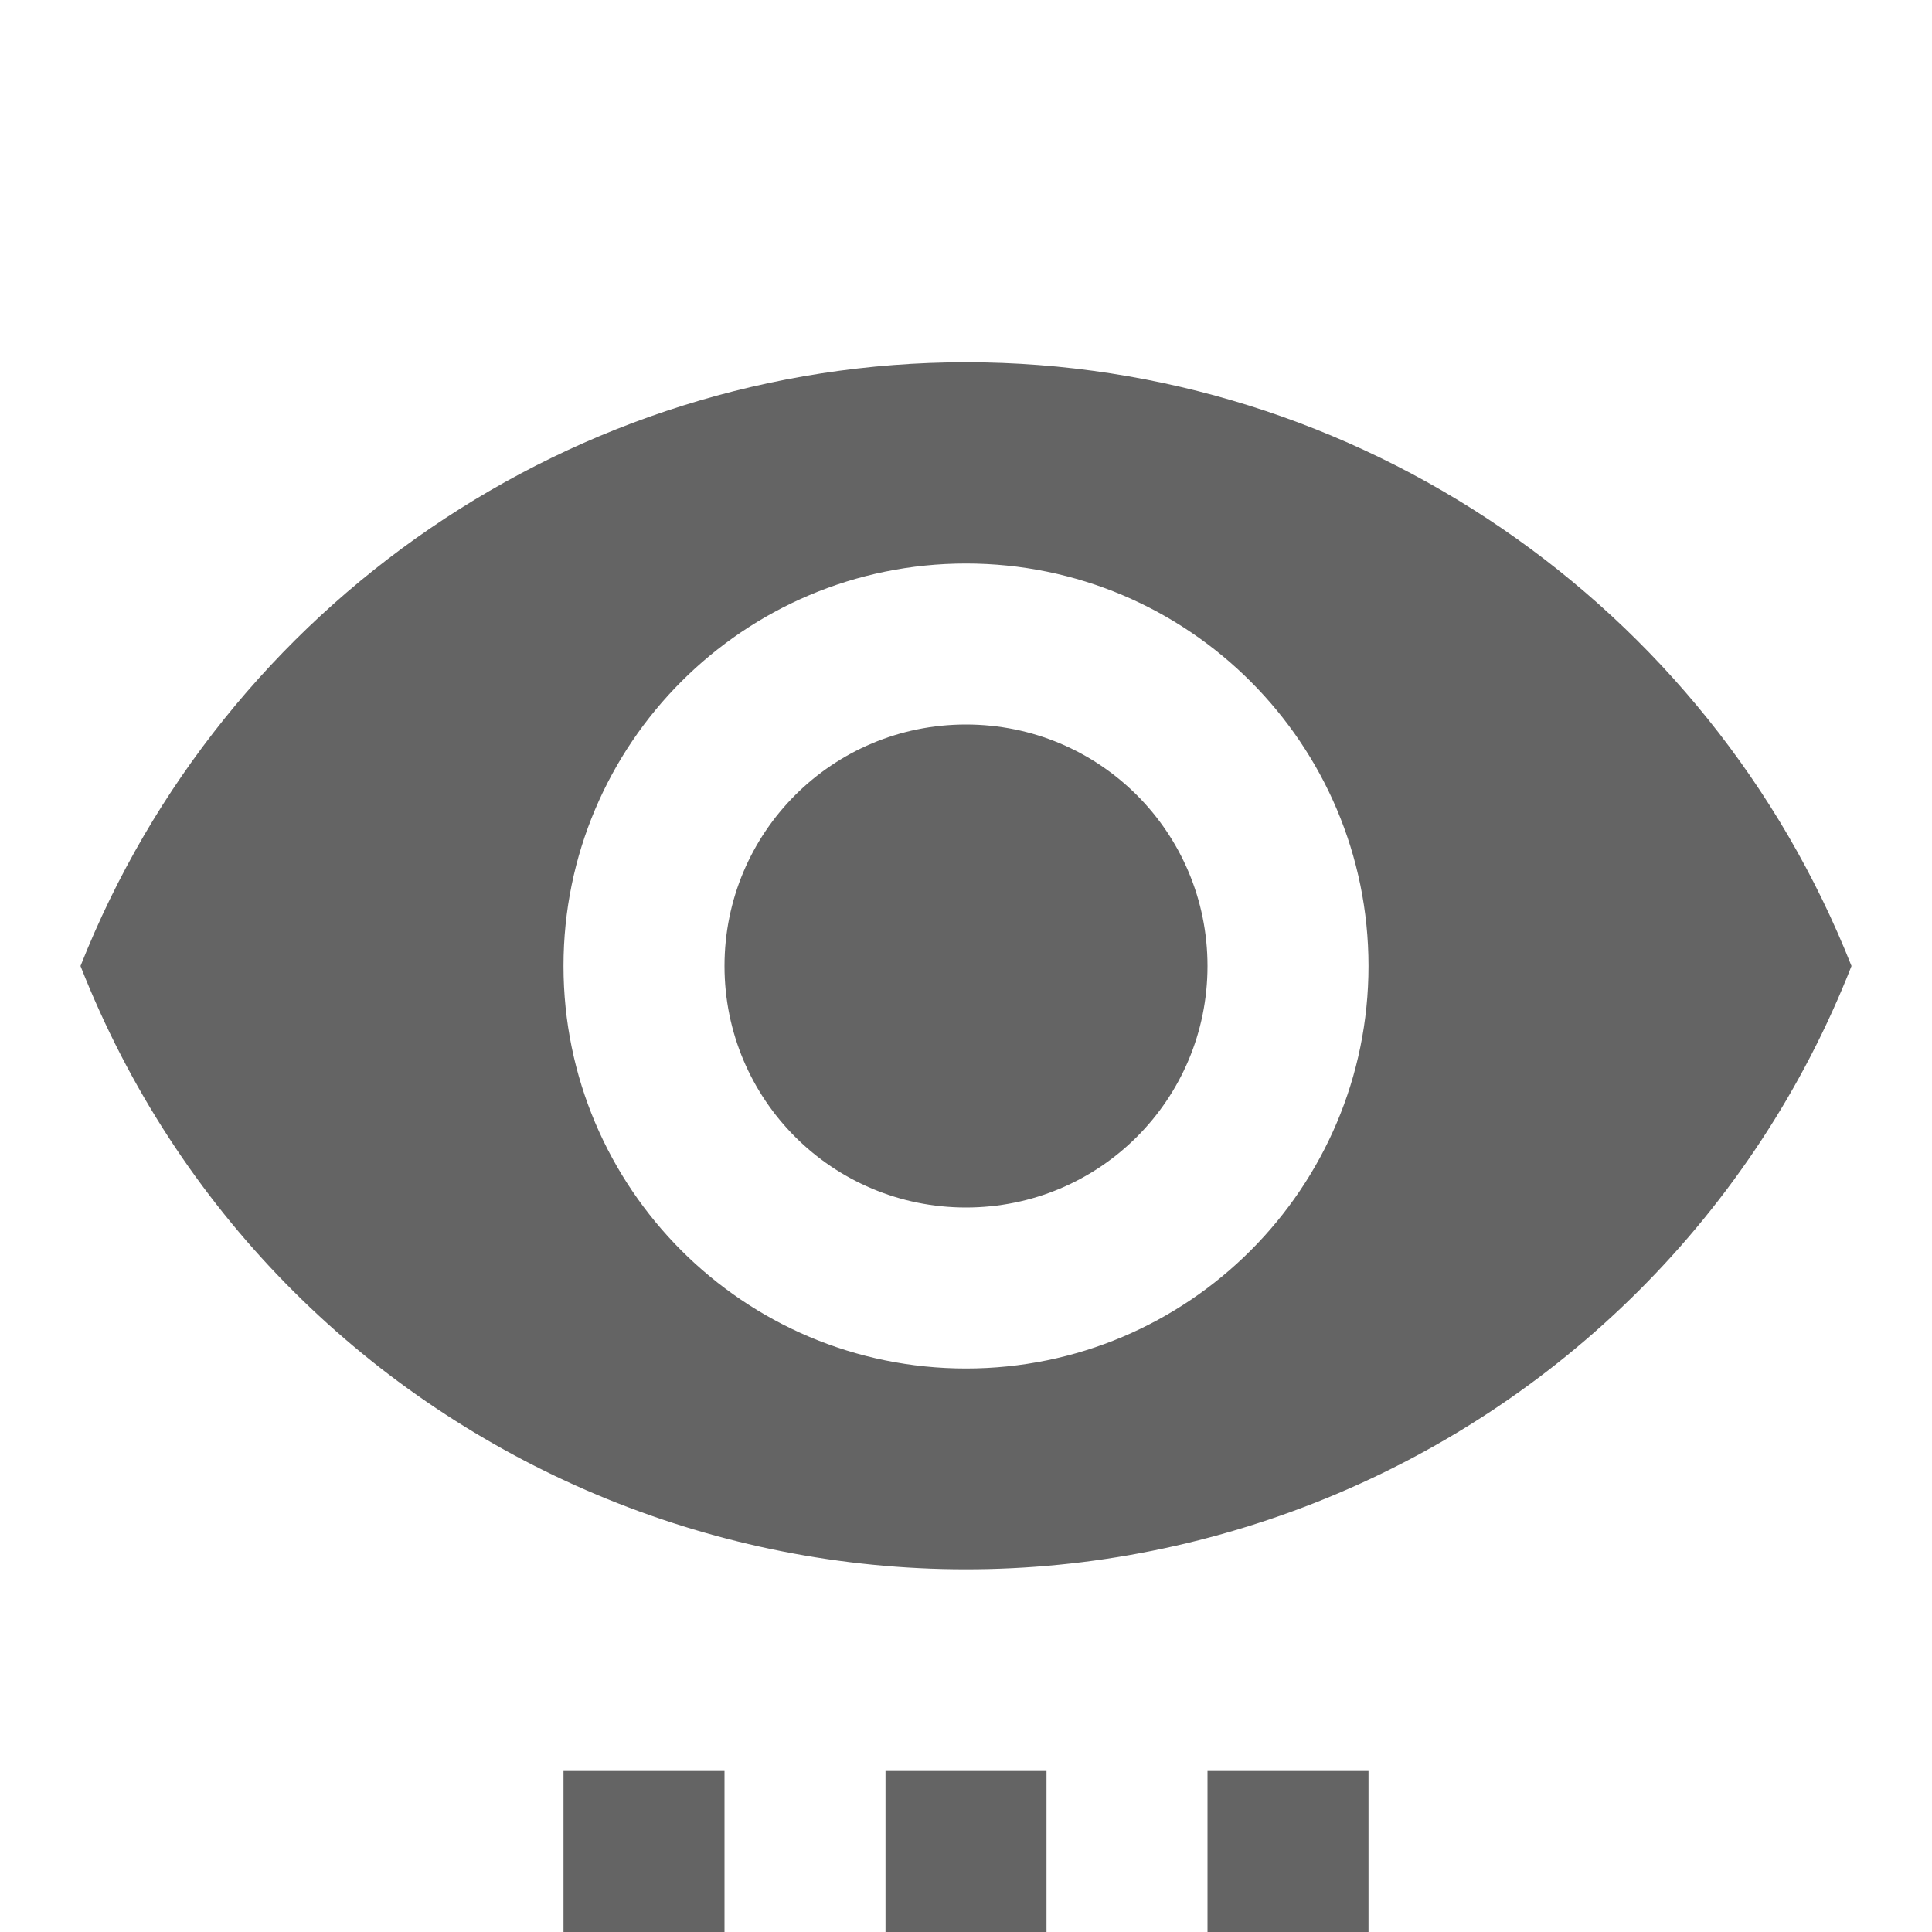 <?xml version="1.0"?>
<svg xmlns="http://www.w3.org/2000/svg" xmlns:xlink="http://www.w3.org/1999/xlink" aria-hidden="true" width="1em" height="1em" viewBox="0 0 24 24" data-icon="mdi:eye-settings" data-width="1em" data-height="1em" data-inline="false" class="iconify"><path d="M12 9c-1.66 0-3 1.34-3 3s1.34 3 3 3 3-1.34 3-3-1.34-3-3-3m0 8c-2.76 0-5-2.24-5-5s2.24-5 5-5 5 2.24 5 5-2.24 5-5 5m0-12.5c-4.86 0-9.22 3-11 7.5 2.39 6.08 9.25 9.06 15.33 6.67 3.05-1.2 5.47-3.61 6.67-6.67-1.78-4.5-6.14-7.5-11-7.5M7 22h2v2H7v-2m4 0h2v2h-2v-2m4 0h2v2h-2v-2z" fill="#646464"/></svg>
